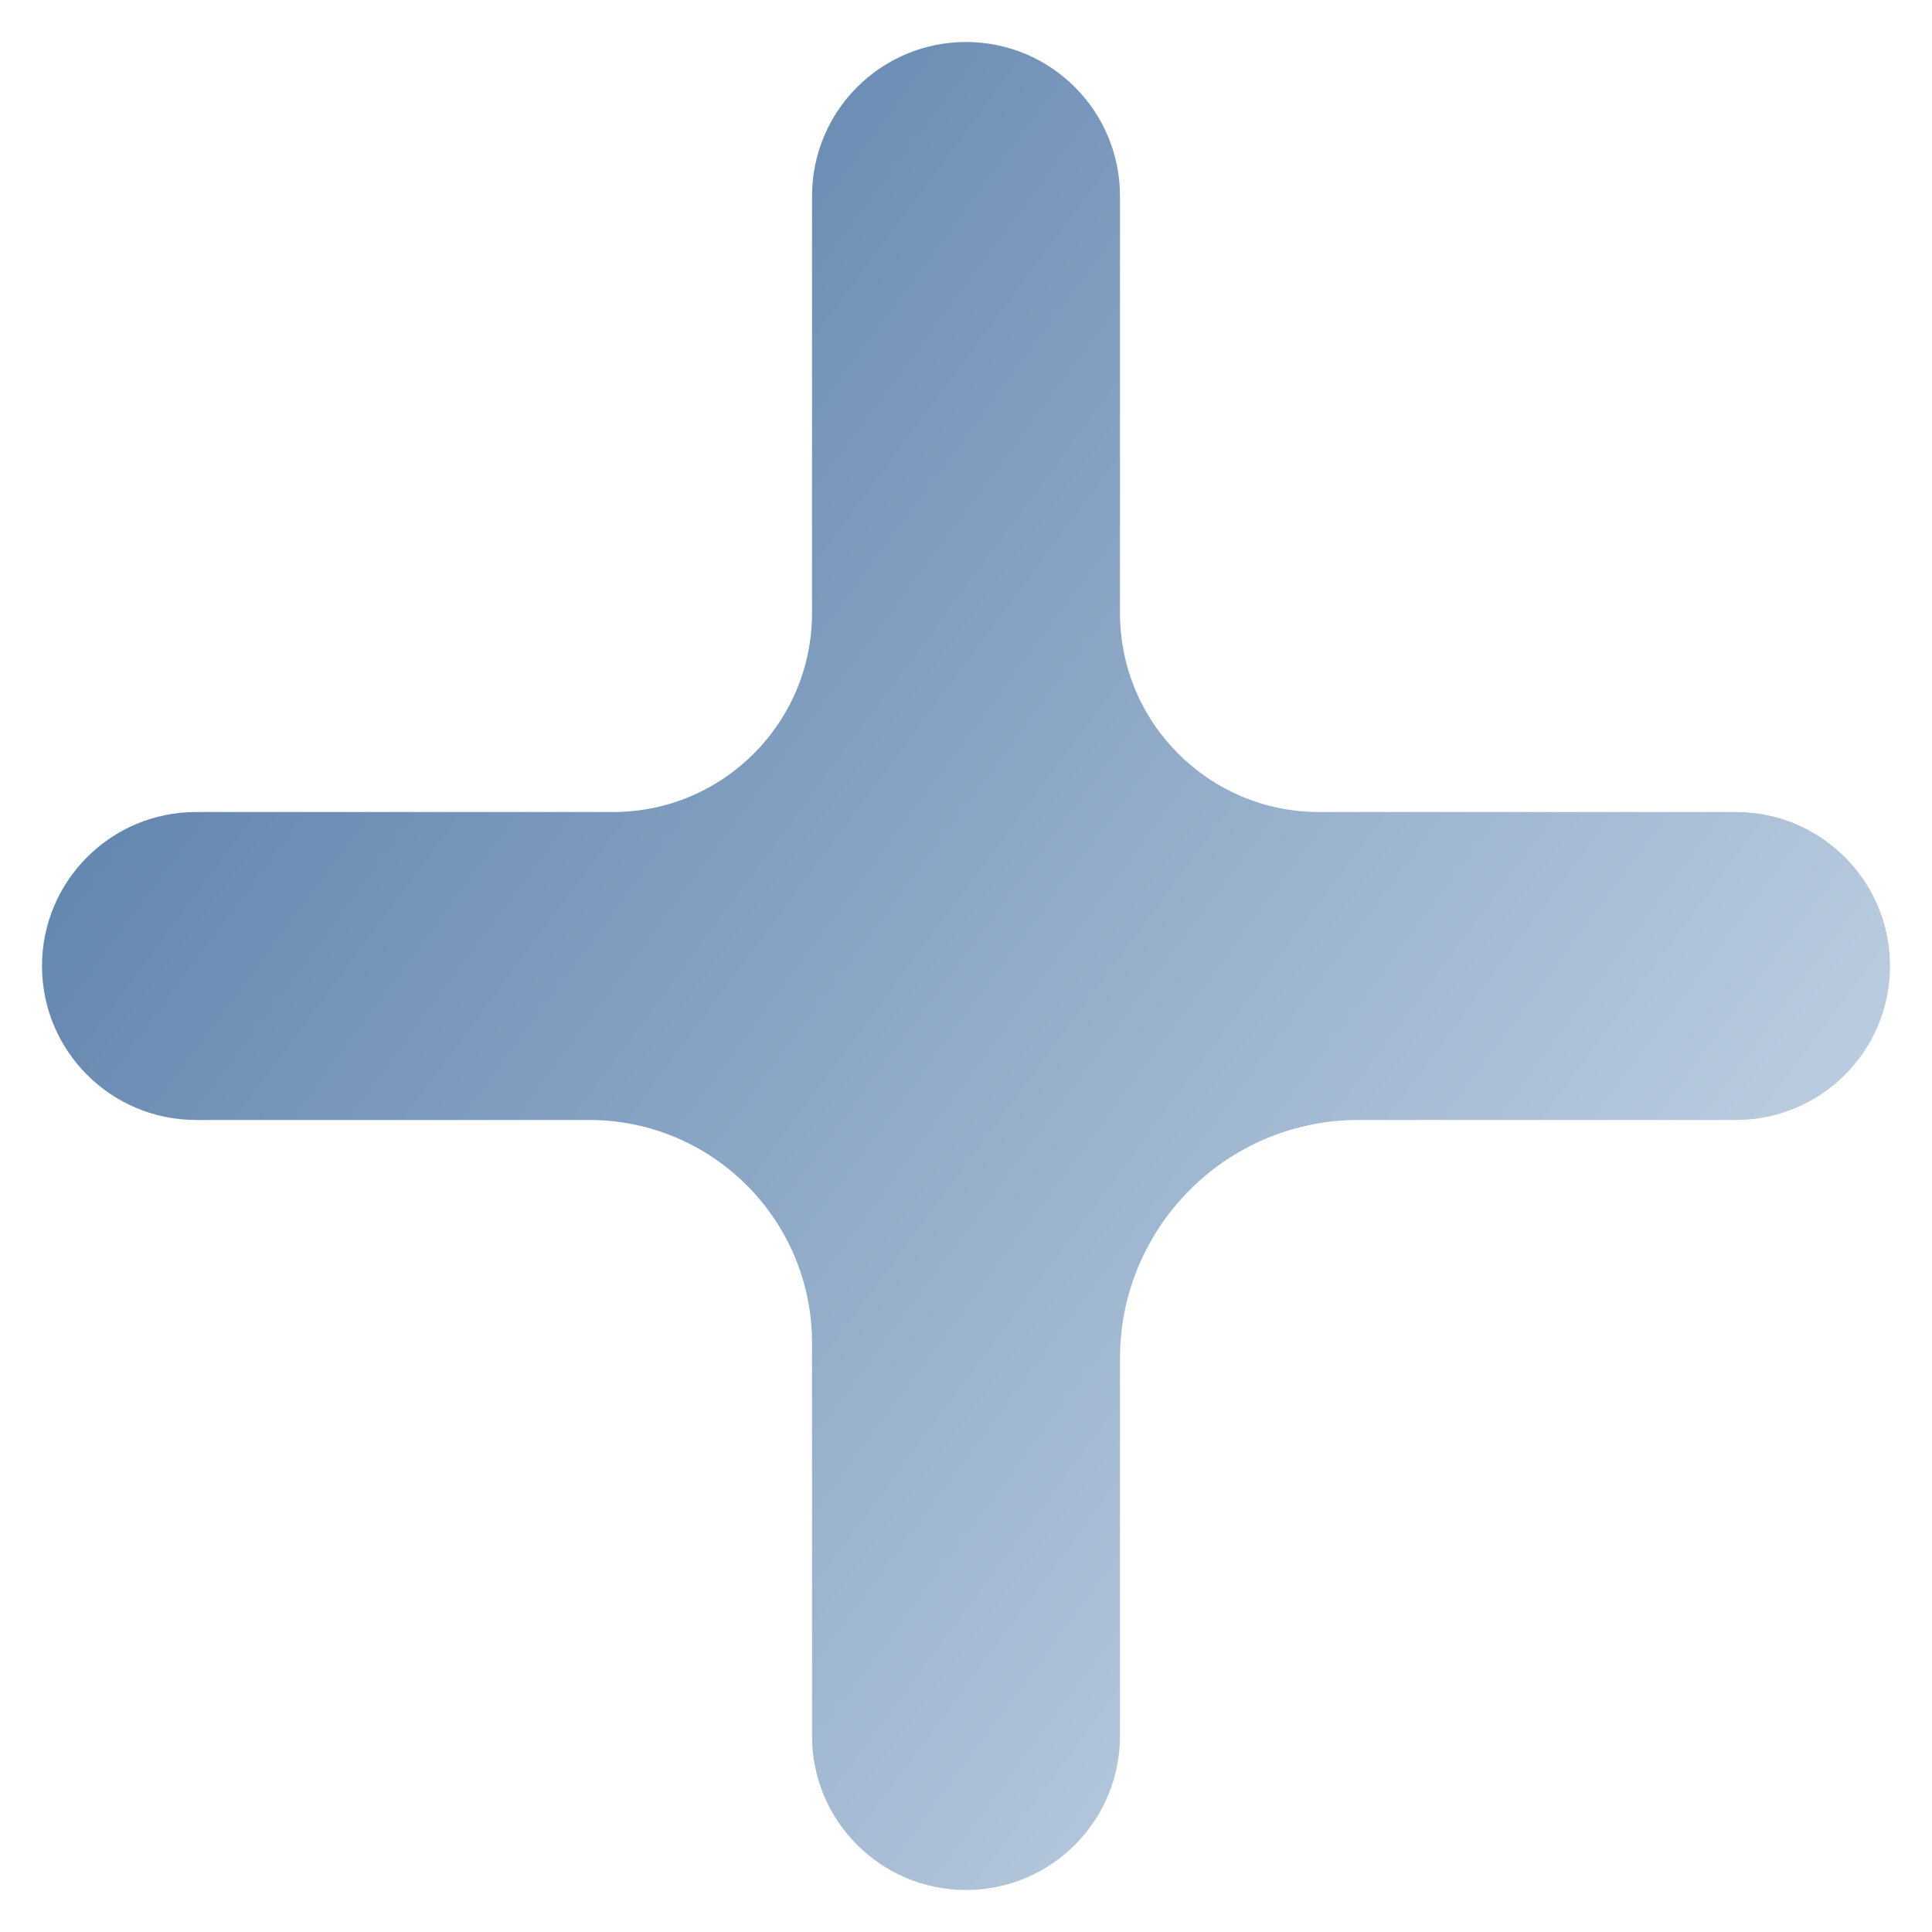 <svg width="23" height="23" viewBox="0 0 23 23" fill="none"
  xmlns="http://www.w3.org/2000/svg">
  <path d="M2.333 13.333H7.014C8.479 13.333 9.667 14.521 9.667 15.986V20.667C9.667 21.679 10.488 22.5 11.5 22.5C12.512 22.5 13.333 21.679 13.333 20.667V16.173C13.333 14.605 14.605 13.333 16.173 13.333H20.667C21.679 13.333 22.5 12.512 22.5 11.5C22.5 10.488 21.679 9.667 20.667 9.667H15.703C14.394 9.667 13.333 8.606 13.333 7.297V2.333C13.333 1.321 12.512 0.5 11.5 0.5C10.488 0.5 9.667 1.321 9.667 2.333V7.297C9.667 8.606 8.606 9.667 7.297 9.667H2.333C1.321 9.667 0.5 10.488 0.5 11.5C0.5 12.512 1.321 13.333 2.333 13.333Z" fill="url(#paint0_linear_1_35)"/>
  <defs>
    <linearGradient id="paint0_linear_1_35" x1="32.567" y1="26.625" x2="3.415" y2="5.024" gradientUnits="userSpaceOnUse">
      <stop offset="0.245" stop-color="#DEE9F3"/>
      <stop offset="1" stop-color="#5F83AD"/>
    </linearGradient>
  </defs>
</svg>
